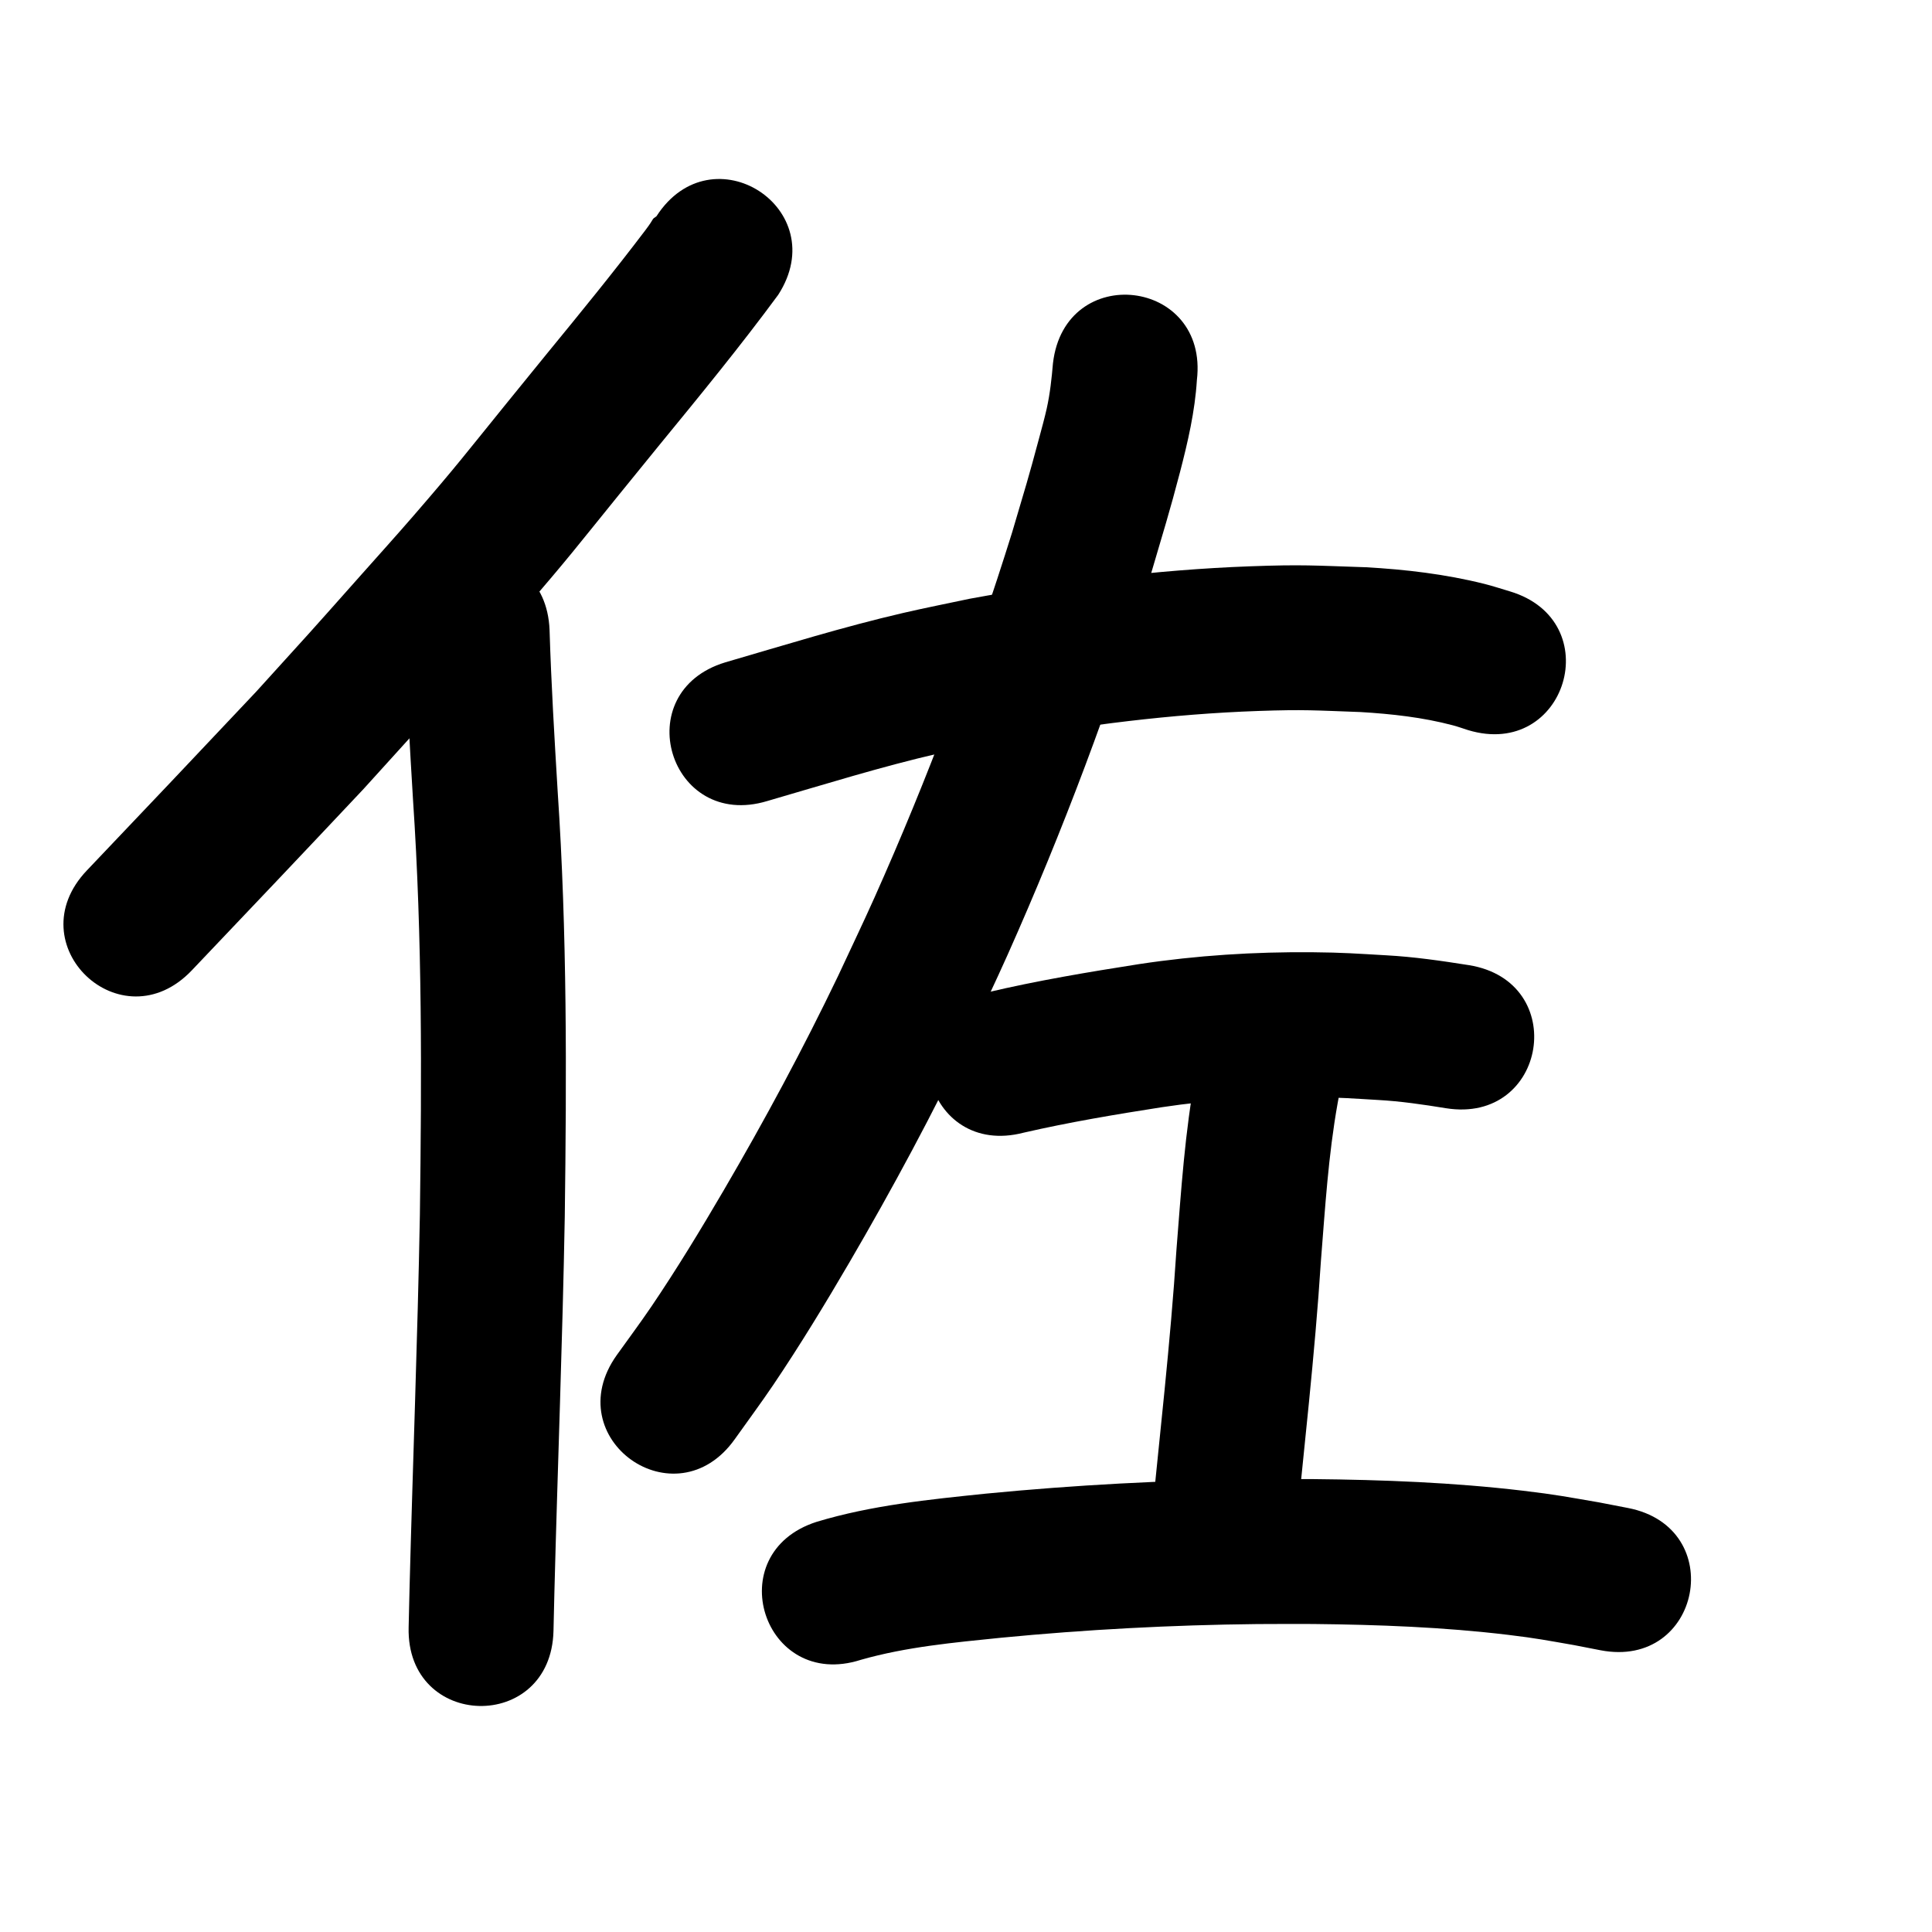 <?xml version="1.0" ?>
<svg xmlns="http://www.w3.org/2000/svg" width="1000" height="1000">
<path d="m 339.766,111.963 c -2.897,1.961 -0.445,0.226 -5.795,7.289 -16.383,21.629 -33.516,42.602 -50.716,63.587 -7.046,8.667 -14.103,17.325 -21.138,26.001 -21.401,26.395 -25.523,32.05 -48.112,58.137 -8.909,10.289 -18.032,20.392 -27.071,30.567 -30.938,34.826 -23.52,26.474 -54.345,60.474 -29.113,30.922 -58.326,61.75 -87.616,92.505 -36.574,38.404 17.737,90.127 54.311,51.723 v 0 c 29.713,-31.2 59.355,-62.468 88.871,-93.856 30.408,-33.545 24.565,-26.927 54.937,-61.135 9.416,-10.605 18.914,-21.139 28.193,-31.864 23.149,-26.758 27.352,-32.507 49.028,-59.242 6.971,-8.599 13.965,-17.179 20.947,-25.768 20.964,-25.58 41.935,-51.159 61.552,-77.797 28.723,-44.581 -34.324,-85.202 -63.047,-40.621 z"/>
<path d="m 209.512,329.009 c 0.877,28.376 2.563,56.715 4.269,85.051 4.818,71.486 4.495,143.168 3.549,214.766 -1.183,64.503 -3.686,128.97 -5.353,193.46 -0.156,6.694 -0.313,13.387 -0.469,20.081 -1.239,53.019 73.74,54.771 74.98,1.752 v 0 c 0.155,-6.632 0.31,-13.265 0.465,-19.897 1.674,-64.807 4.195,-129.59 5.371,-194.41 0.963,-73.431 1.256,-146.946 -3.679,-220.262 -1.675,-27.796 -3.333,-55.594 -4.189,-83.43 -2.043,-52.994 -76.987,-50.105 -74.944,2.889 z"/>
<path d="m 397.143,414.613 c 29.487,-8.556 58.791,-17.742 88.733,-24.641 10.534,-2.427 21.152,-4.48 31.727,-6.719 44.106,-7.983 88.743,-13.681 133.572,-15.253 24.176,-0.848 29.743,-0.269 53.049,0.555 16.096,0.969 32.195,2.736 47.814,6.877 2.664,0.706 5.258,1.656 7.887,2.485 50.776,15.308 72.425,-56.499 21.649,-71.808 v 0 c -4.413,-1.295 -8.778,-2.768 -13.24,-3.885 -20.168,-5.05 -40.853,-7.484 -61.584,-8.627 -26.484,-0.855 -32.554,-1.482 -59.901,-0.472 -48.617,1.795 -97.027,7.99 -144.845,16.768 -11.484,2.451 -23.012,4.702 -34.452,7.352 -31.074,7.199 -61.511,16.675 -92.116,25.578 -50.763,15.348 -29.057,87.139 21.706,71.79 z"/>
<path d="m 545.022,187.918 c -0.682,7.881 -1.502,15.733 -3.227,23.473 -1.12,5.027 -2.506,9.991 -3.837,14.966 -5.971,22.315 -7.094,25.511 -14.075,49.182 -20.068,64.349 -43.767,127.574 -71.285,189.113 -6.09,13.619 -12.567,27.062 -18.85,40.593 -18.132,37.779 -38.017,74.692 -59.158,110.866 -11.724,20.061 -24.356,40.851 -37.416,60.12 -5.79,8.543 -11.979,16.809 -17.969,25.213 -30.727,43.225 30.402,86.679 61.129,43.454 v 0 c 6.614,-9.326 13.44,-18.504 19.842,-27.977 13.733,-20.32 27.254,-42.566 39.595,-63.71 22.166,-37.98 43.007,-76.738 62.012,-116.402 6.572,-14.177 13.345,-28.262 19.716,-42.531 28.703,-64.284 53.418,-130.326 74.327,-197.543 5.81,-19.734 9.845,-32.779 14.91,-52.255 4.083,-15.705 7.769,-31.534 8.772,-47.782 6.21,-52.668 -68.274,-61.451 -74.484,-8.782 z"/>
<path d="m 529.813,586.277 c 23.609,-5.432 47.524,-9.437 71.452,-13.168 26.007,-3.925 52.32,-5.536 78.611,-5.226 13.818,0.163 19.767,0.662 33.299,1.457 11.831,0.65 23.54,2.37 35.218,4.272 52.364,8.397 64.239,-65.657 11.875,-74.054 v 0 c -14.188,-2.247 -28.409,-4.312 -42.772,-5.094 -15.568,-0.885 -22.174,-1.435 -38.121,-1.58 -30.003,-0.272 -60.021,1.642 -89.697,6.125 -26.379,4.136 -52.759,8.539 -78.757,14.686 -51.323,13.359 -32.431,85.94 18.892,72.582 z"/>
<path d="m 618.94,555.704 c -5.654,29.986 -7.572,60.538 -9.993,90.911 -3.115,48.542 -8.788,96.853 -13.453,145.255 -5.085,52.789 69.57,59.98 74.654,7.191 v 0 c 4.699,-48.814 10.421,-97.537 13.562,-146.491 2.167,-27.228 3.828,-54.617 8.646,-81.537 10.84,-51.913 -62.577,-67.243 -73.417,-15.33 z"/>
<path d="m 445.562,859.123 c 23.565,-6.728 48.162,-8.941 72.451,-11.421 44.082,-4.266 88.351,-6.612 132.637,-7.091 9.645,-0.104 19.291,-0.025 28.936,-0.037 33.767,0.355 67.586,1.601 101.138,5.635 14.646,1.76 20.039,2.873 34.153,5.323 4.489,0.874 8.978,1.749 13.467,2.623 52.061,10.107 66.355,-63.518 14.294,-73.625 v 0 c -5.008,-0.969 -10.016,-1.939 -15.023,-2.908 -16.509,-2.827 -22.129,-3.993 -39.28,-6.025 -36.12,-4.279 -72.516,-5.667 -108.863,-6.022 -10.122,0.018 -20.245,-0.06 -30.367,0.053 -46.332,0.52 -92.645,2.995 -138.763,7.468 -29.452,3.047 -59.223,6.004 -87.683,14.611 -50.499,16.196 -27.595,87.613 22.904,71.417 z"/>
</svg>

